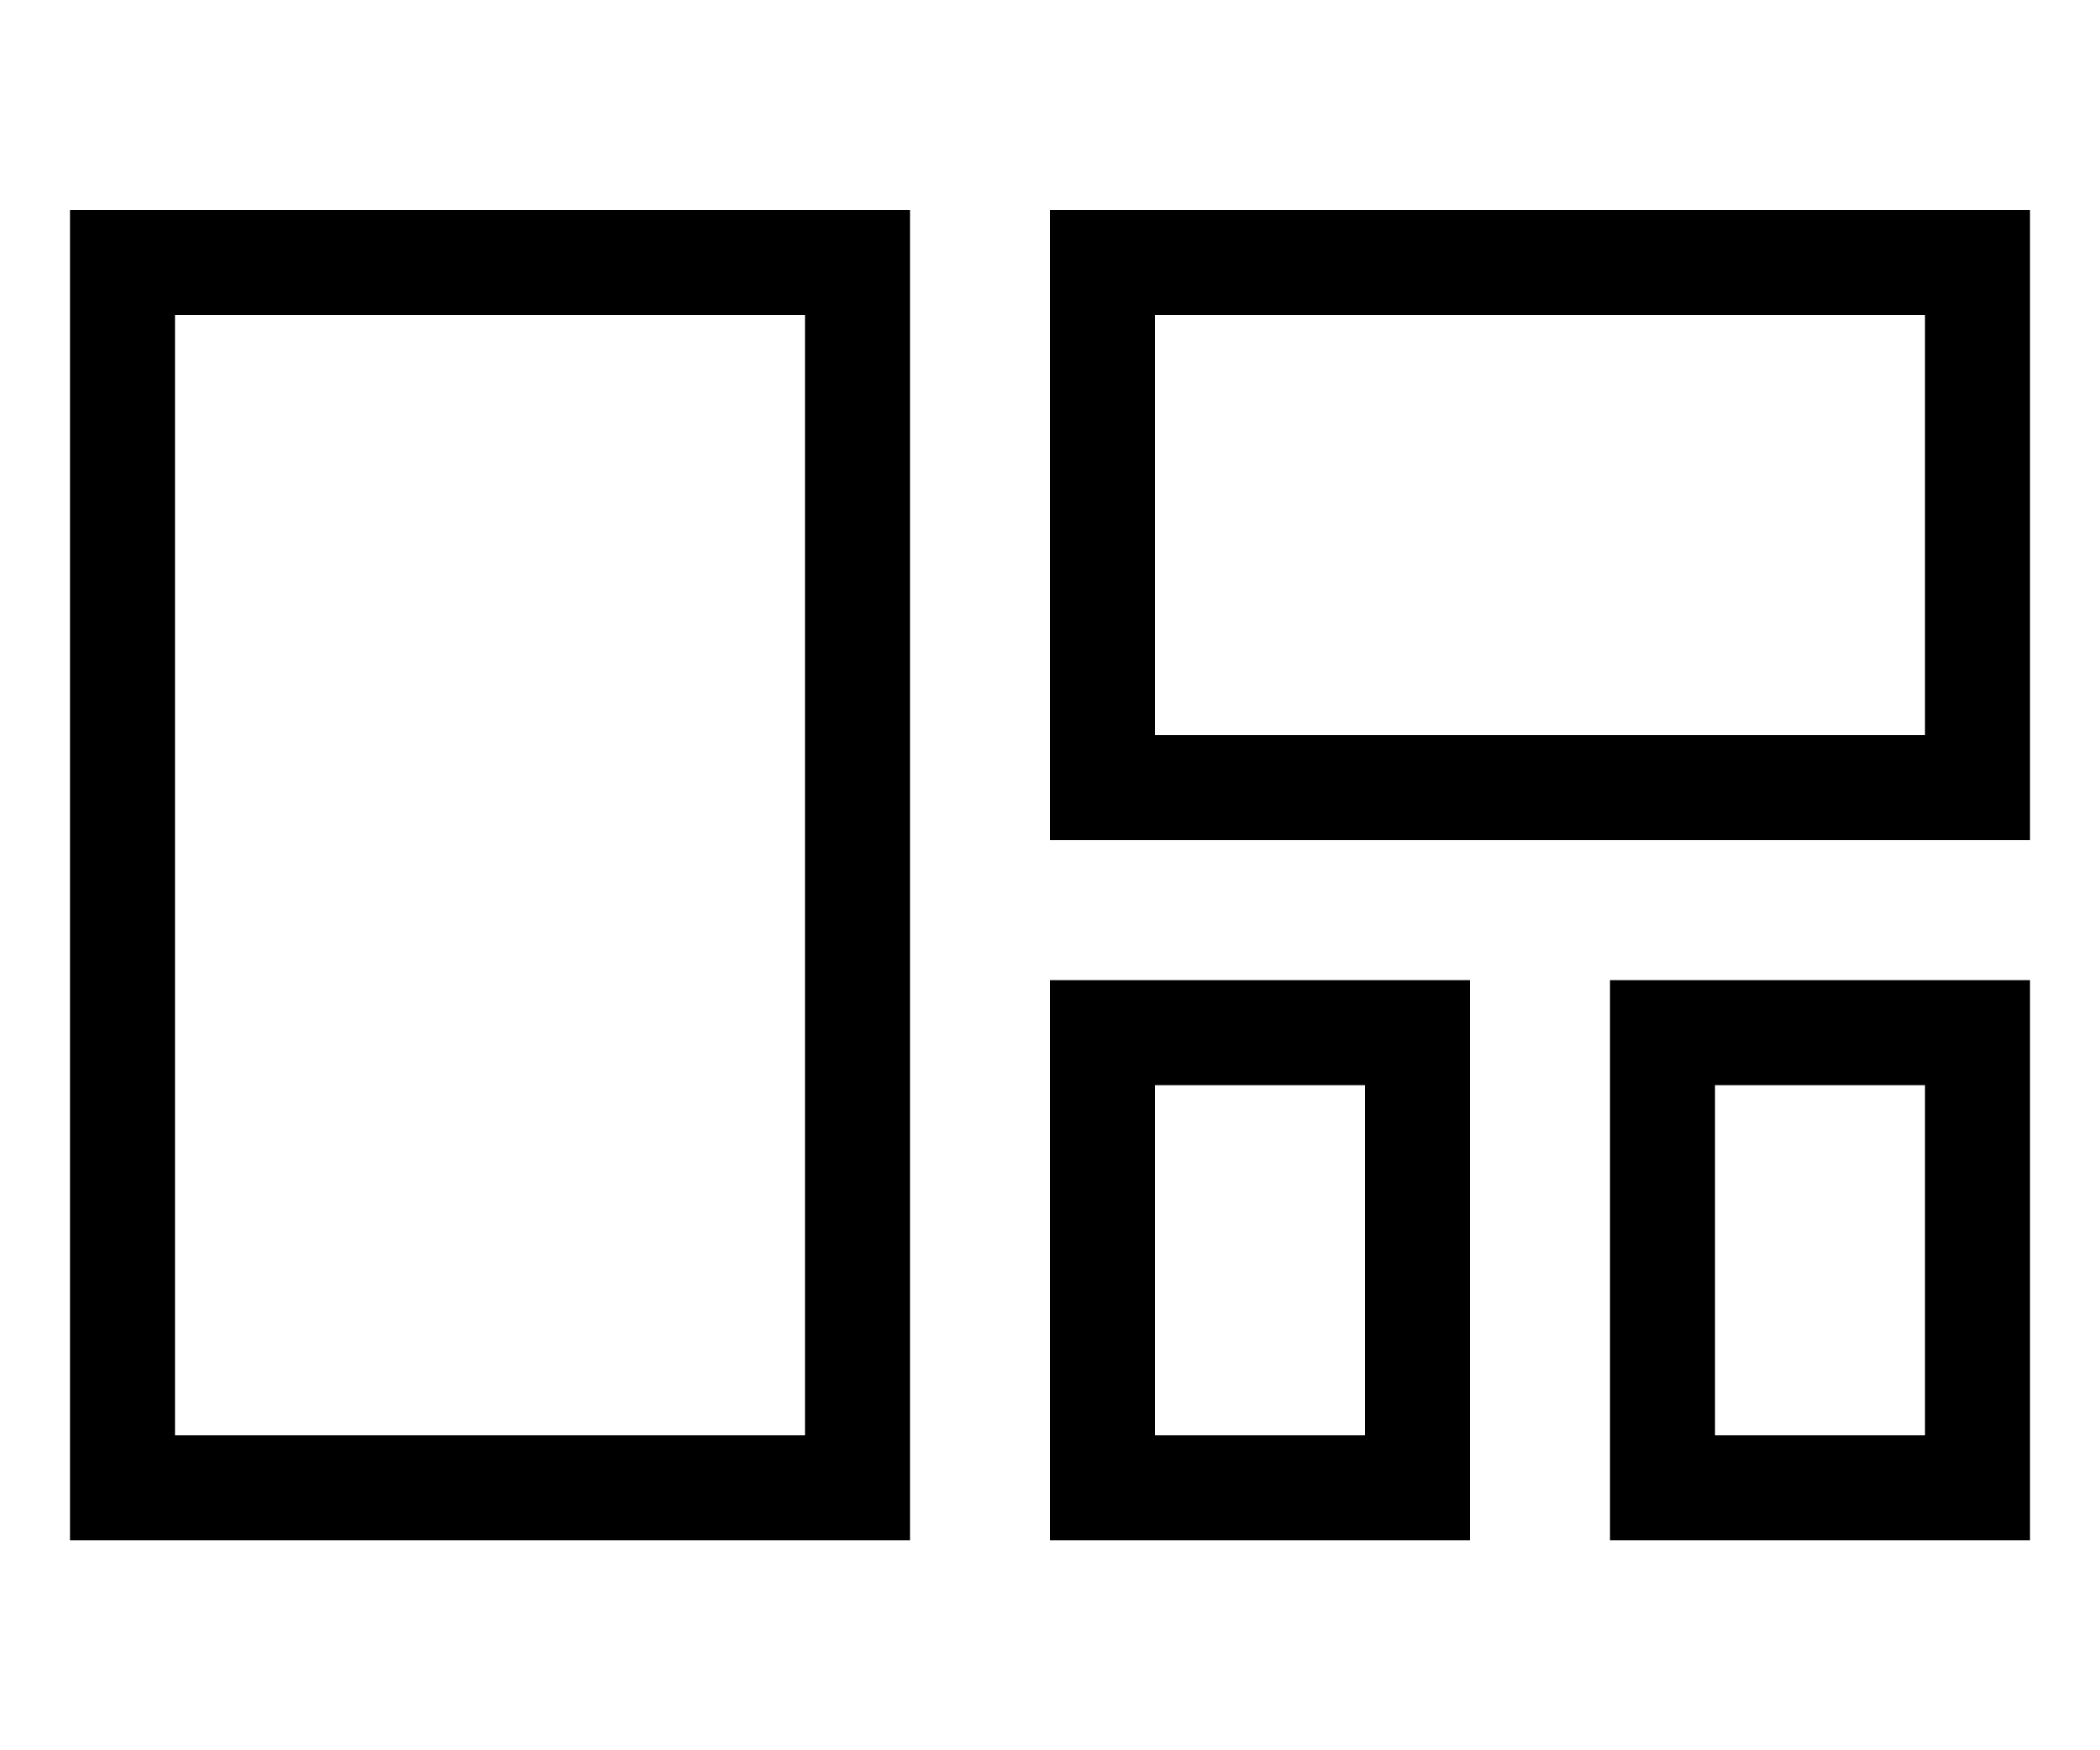 <?xml version="1.0" encoding="utf-8"?>
<!-- Generator: Adobe Illustrator 17.0.0, SVG Export Plug-In . SVG Version: 6.00 Build 0)  -->
<!DOCTYPE svg PUBLIC "-//W3C//DTD SVG 1.1//EN" "http://www.w3.org/Graphics/SVG/1.1/DTD/svg11.dtd">
<svg version="1.1" id="Layer_1" xmlns="http://www.w3.org/2000/svg" xmlns:xlink="http://www.w3.org/1999/xlink" x="0px" y="0px"
	 width="30px" height="25px" viewBox="0 0 30 25" enable-background="new 0 0 30 25" xml:space="preserve">
<g>
	<g>
		<path d="M11.5,4.5v16h-9v-16H11.5 M13,3H1v19h12V3L13,3z"/>
	</g>
	<g>
		<path d="M27.5,4.5v6h-11v-6H27.5 M29,3H15v9h14V3L29,3z"/>
	</g>
	<g>
		<path d="M19.5,15.5v5h-3v-5H19.5 M21,14h-6v8h6V14L21,14z"/>
	</g>
	<g>
		<path d="M27.5,15.5v5h-3v-5H27.5 M29,14h-6v8h6V14L29,14z"/>
	</g>
</g>
</svg>
